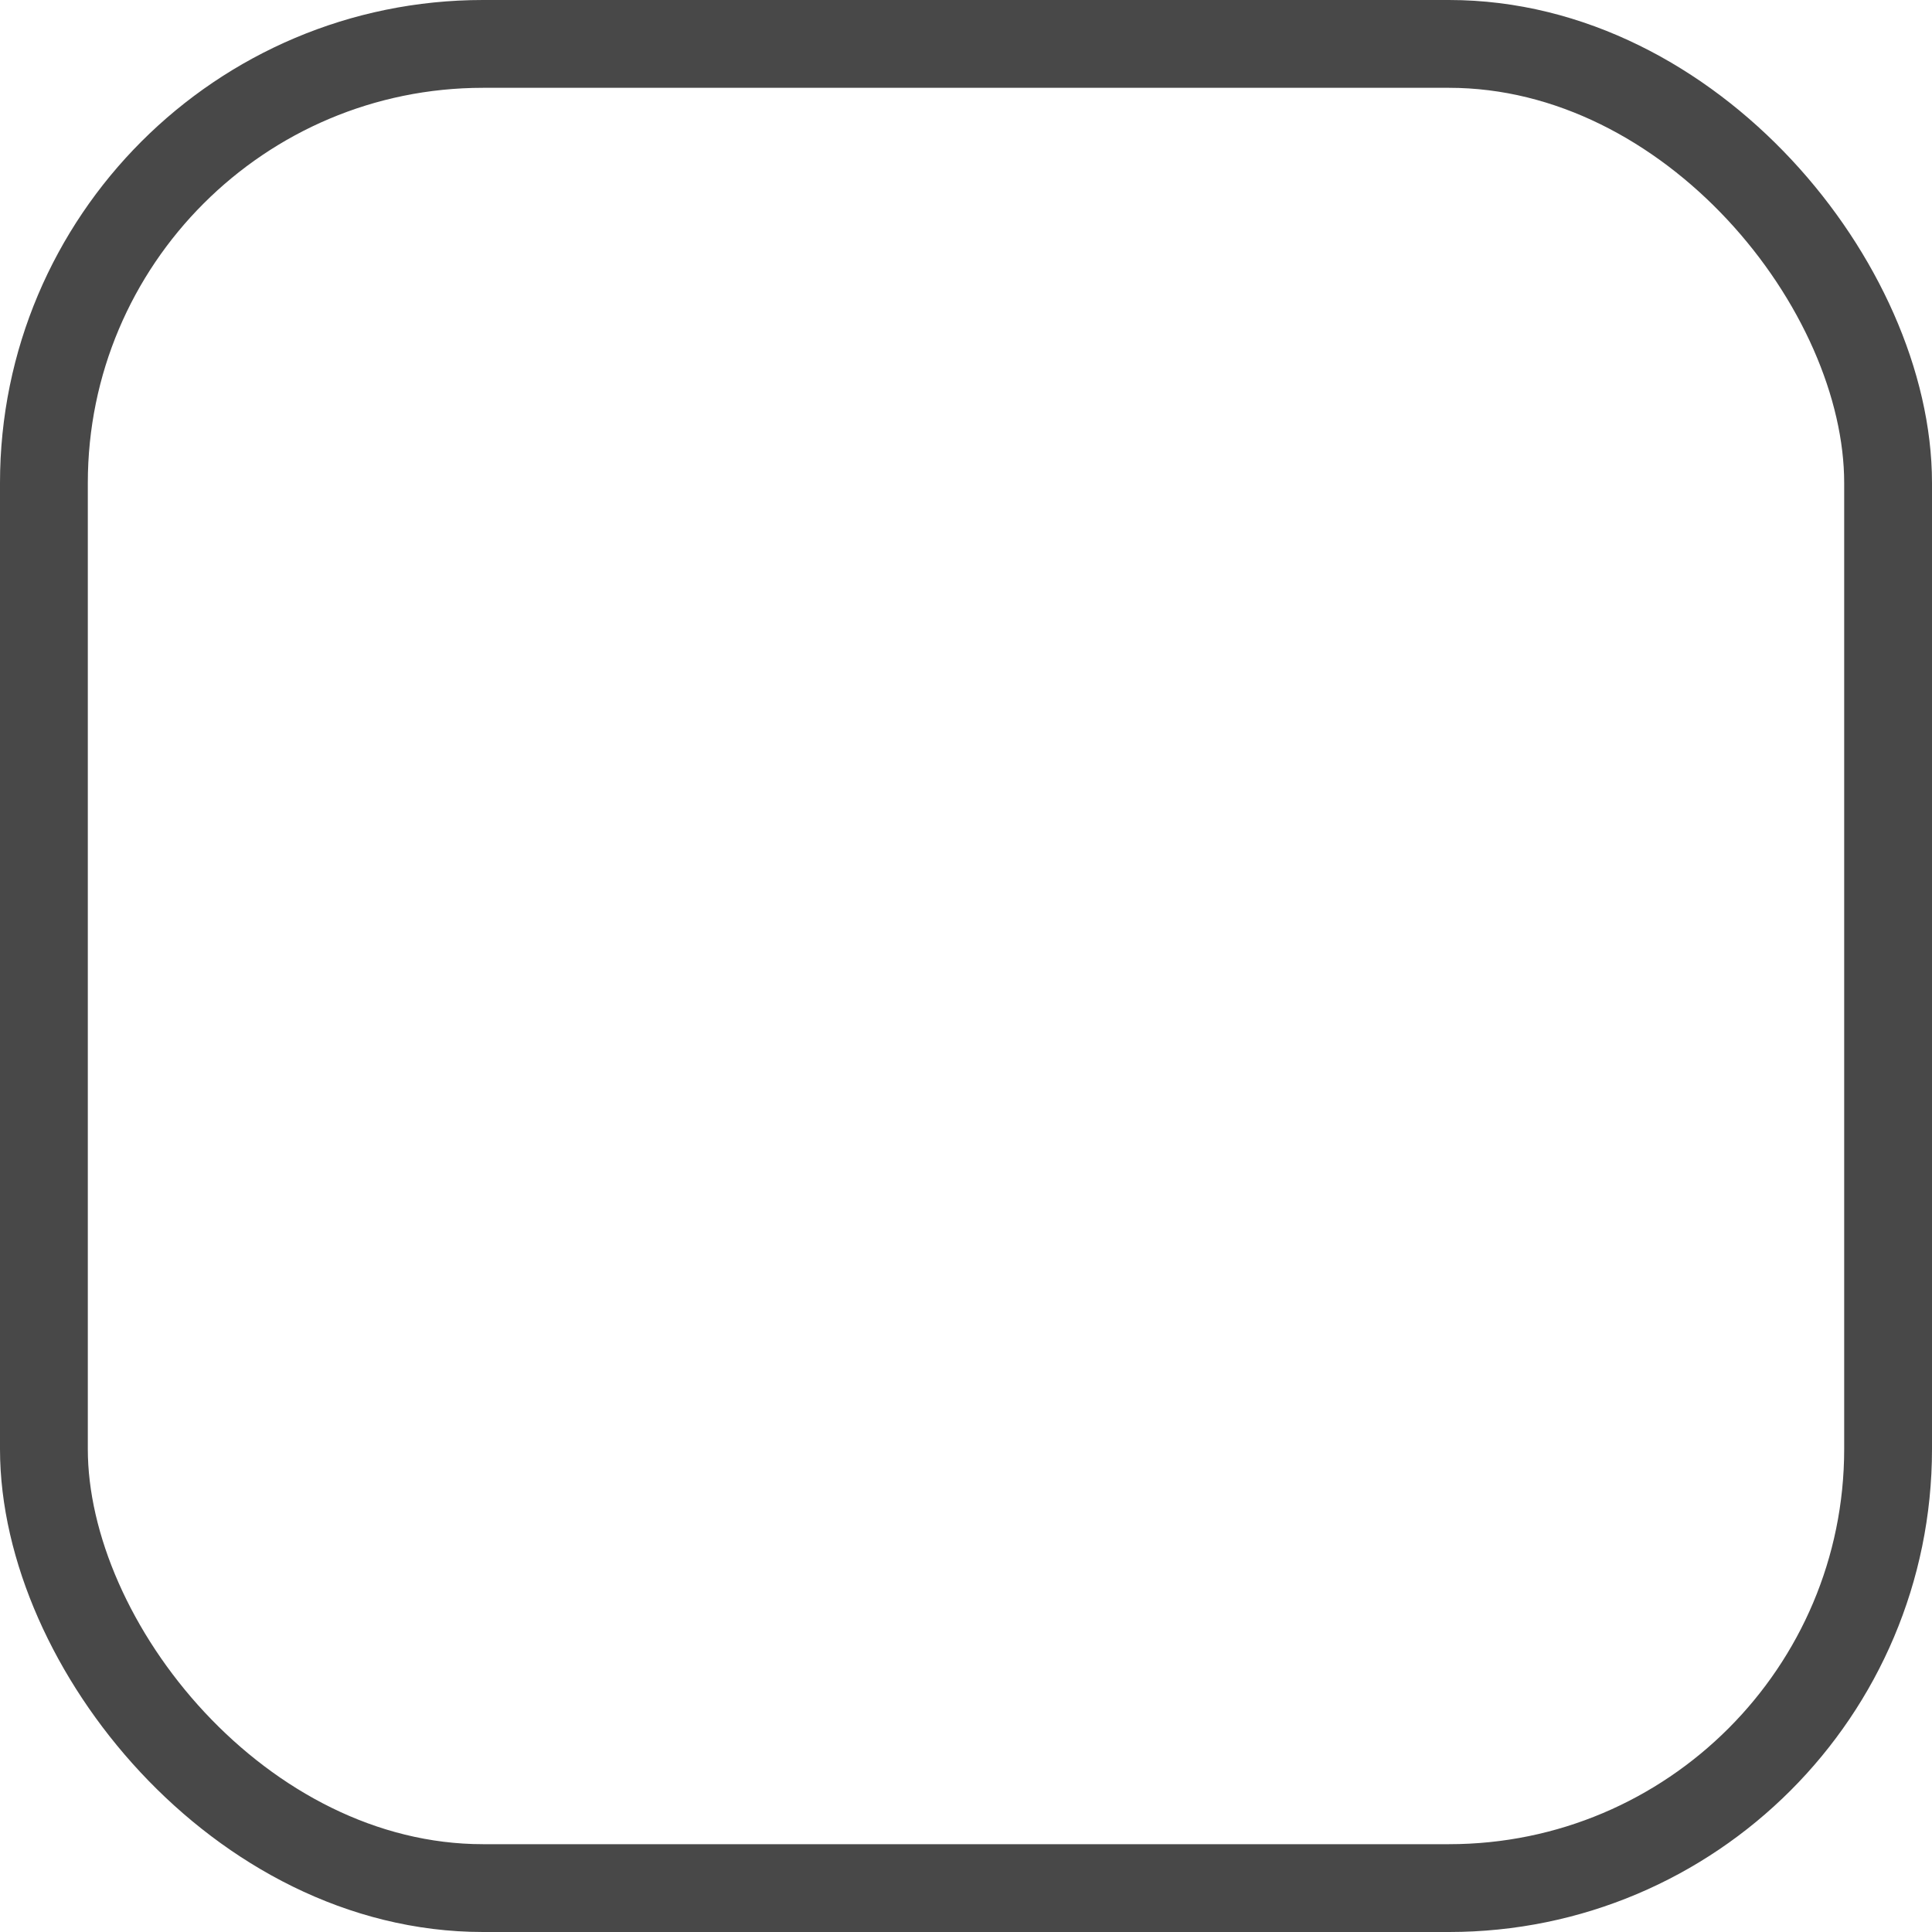 <?xml version="1.0" encoding="UTF-8"?>
<svg width="22px" height="22px" viewBox="0 0 22 22" version="1.1" xmlns="http://www.w3.org/2000/svg" xmlns:xlink="http://www.w3.org/1999/xlink">
    <title>Icon button/20px/uncheck</title>
    <g id="Icon-button/20px/uncheck" stroke="none" stroke-width="1" fill="none" fill-rule="evenodd">
        <rect id="Rectangle" stroke="#484848" x="0.5" y="0.5" width="21" height="21" rx="5"></rect>
    </g>
</svg>